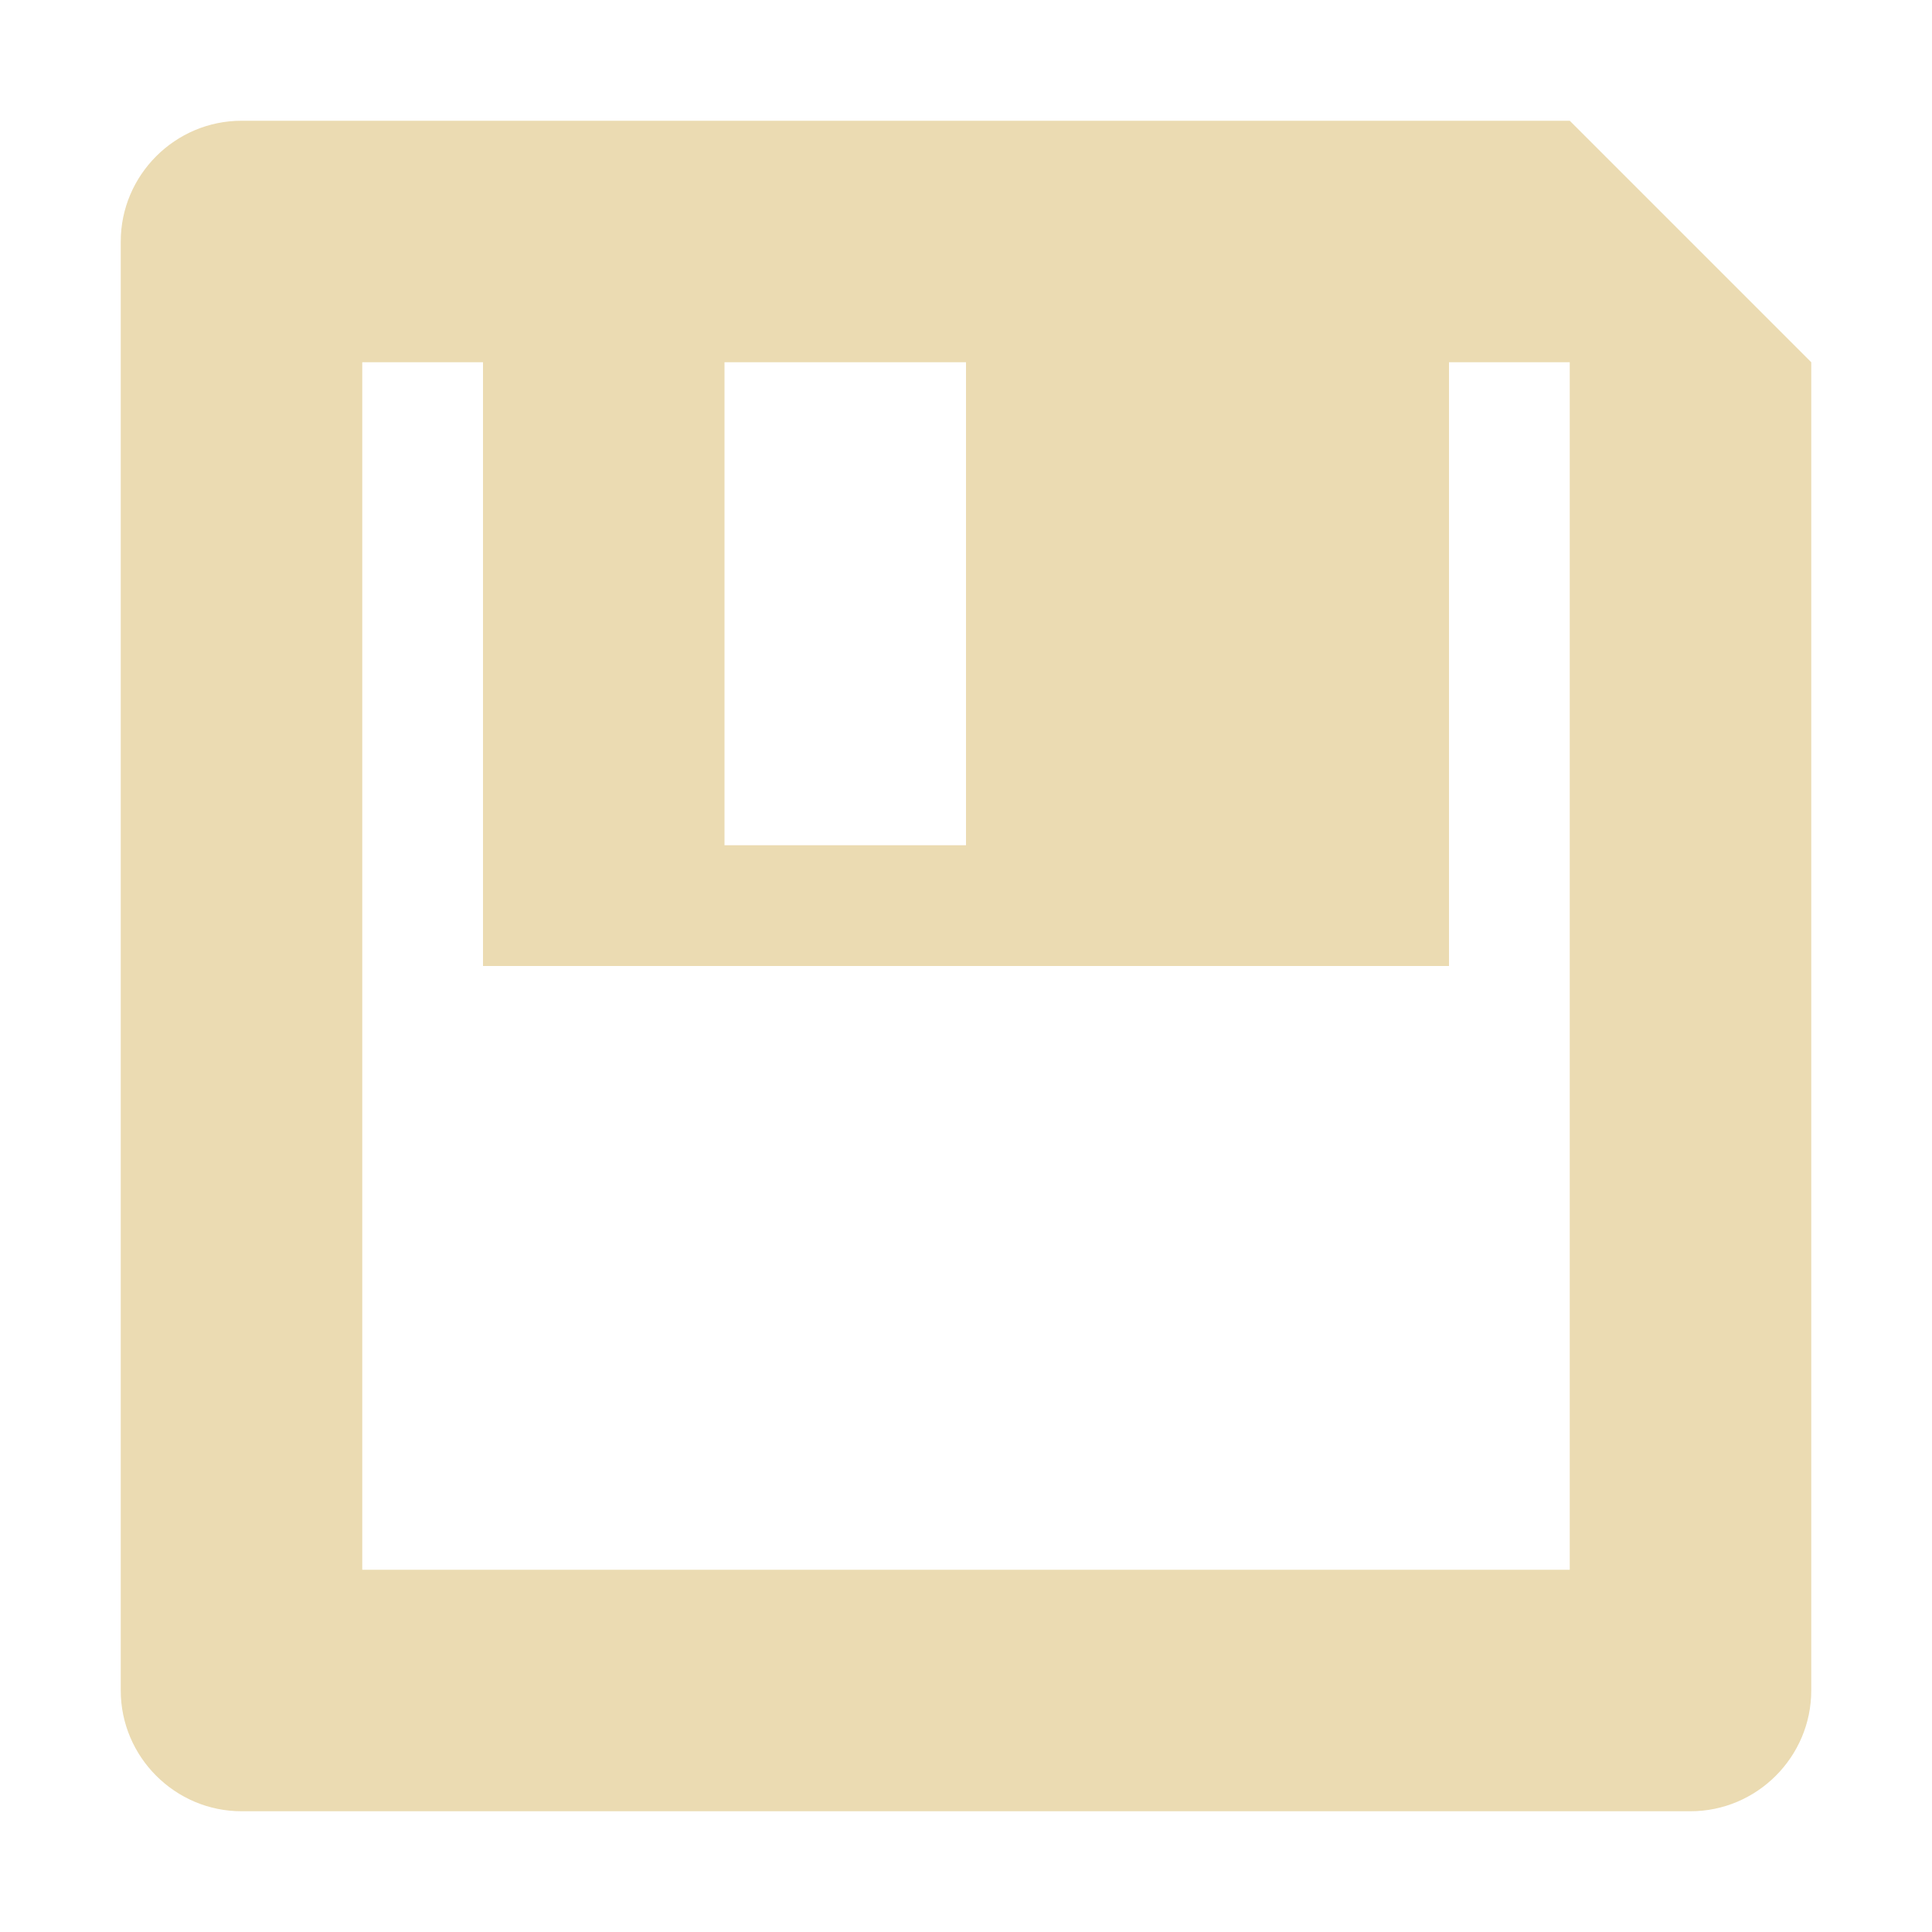 <svg width="16" height="16" version="1.1" xmlns="http://www.w3.org/2000/svg">
  <defs>
    <style type="text/css">.ColorScheme-Text { color:#ebdbb2; } .ColorScheme-Highlight { color:#458588; }</style>
  </defs>
  <path class="ColorScheme-Text" d="m14 15c0.55 0 1-0.45 1-1v-11l-2-2h-11c-0.55 0-1 0.45-1 1v12c0 0.55 0.45 1 1 1zm-1-2h-10v-10h1v5h8v-5h1zm-5-6h-2v-4h2z" fill="currentColor"/>
</svg>
